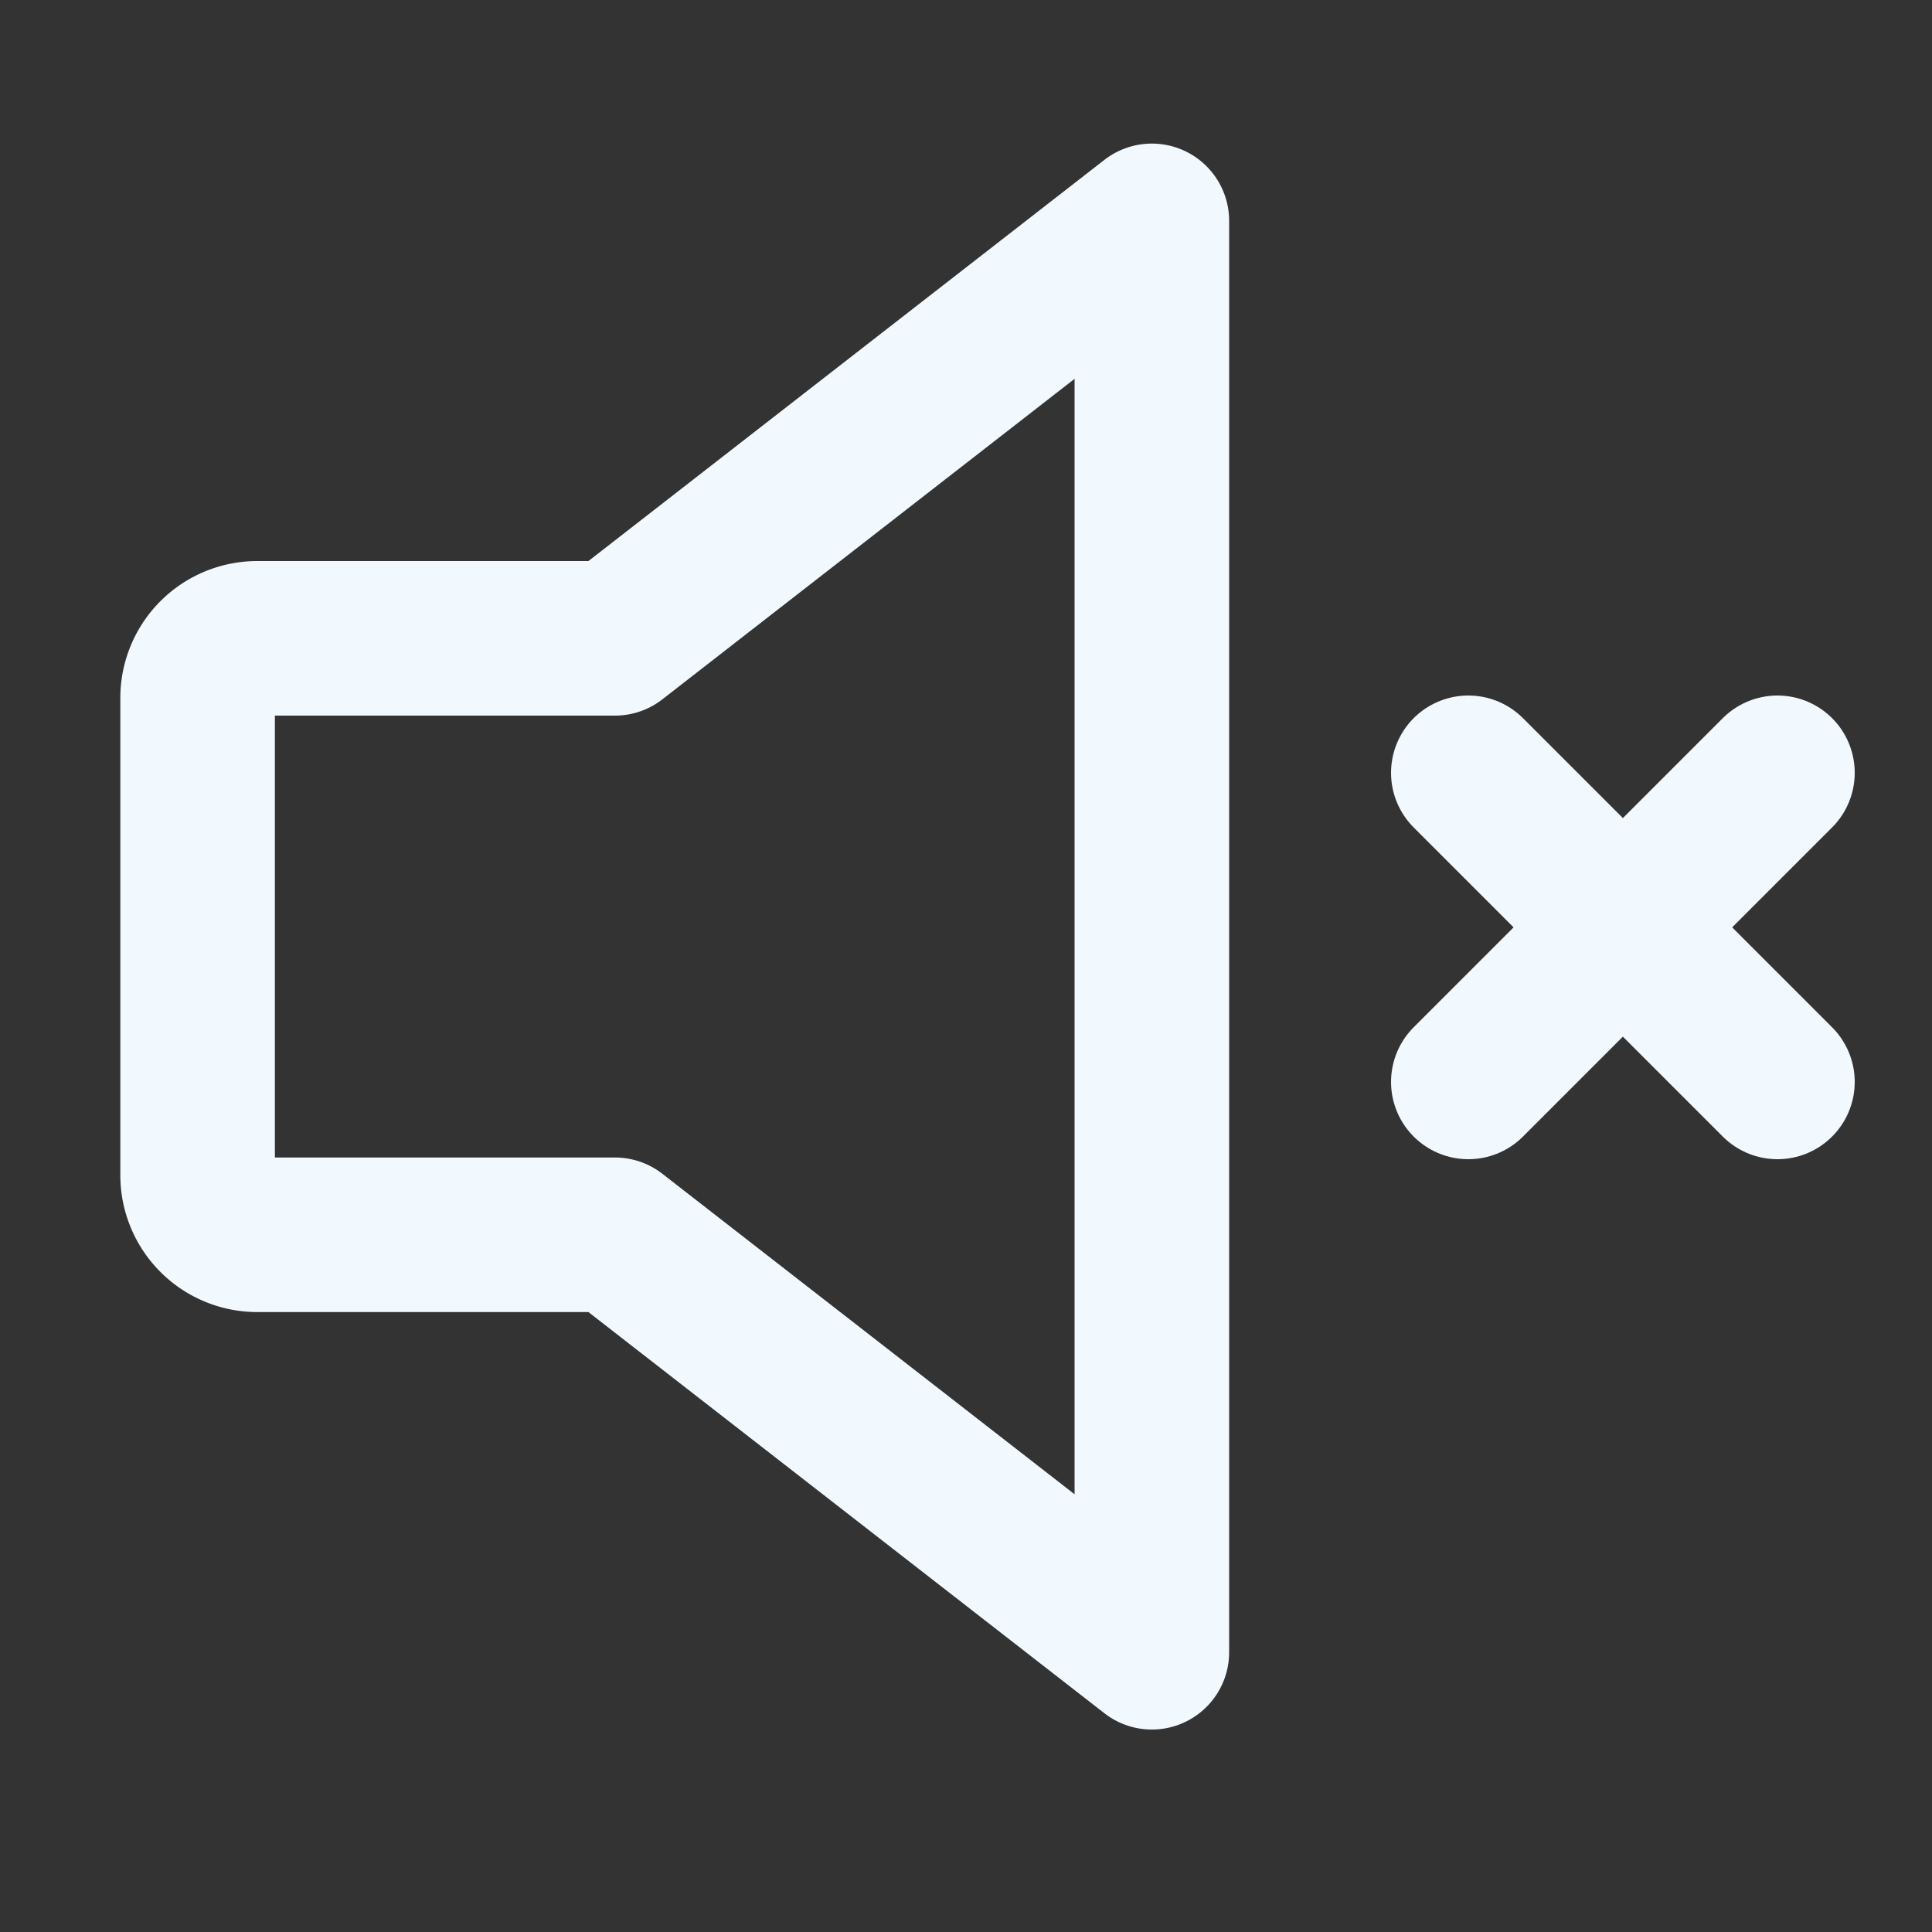 <svg xmlns="http://www.w3.org/2000/svg" width="25" height="25" viewBox="0 0 25 25">
  <rect x="0" y="0" width="25" height="25" fill="#333333" stroke="none"/>
  <g id="speaker-simple-x" transform="translate(0 -0.349)">
    <rect id="Rectangle_1490" data-name="Rectangle 1490" width="25" height="25" transform="translate(0 0.349)" fill="none"/>
    <path id="Path_440" data-name="Path 440" d="M29.4,45.12H24.772A.772.772,0,0,1,24,44.348V38.174a.772.772,0,0,1,.772-.772H29.4L36.348,32V50.522Z" transform="translate(-21.443 -28.793)" fill="none" stroke="#f1f9ff" stroke-linecap="round" stroke-linejoin="round" stroke-width="2"/>
    <line id="Line_10" data-name="Line 10" x1="4" y2="4" transform="translate(19 10.349)" fill="none" stroke="#f1f9ff" stroke-linecap="round" stroke-linejoin="round" stroke-width="2"/>
    <line id="Line_11" data-name="Line 11" x1="4" y1="4" transform="translate(19 10.349)" fill="none" stroke="#f1f9ff" stroke-linecap="round" stroke-linejoin="round" stroke-width="2"/>
  </g>
</svg>
